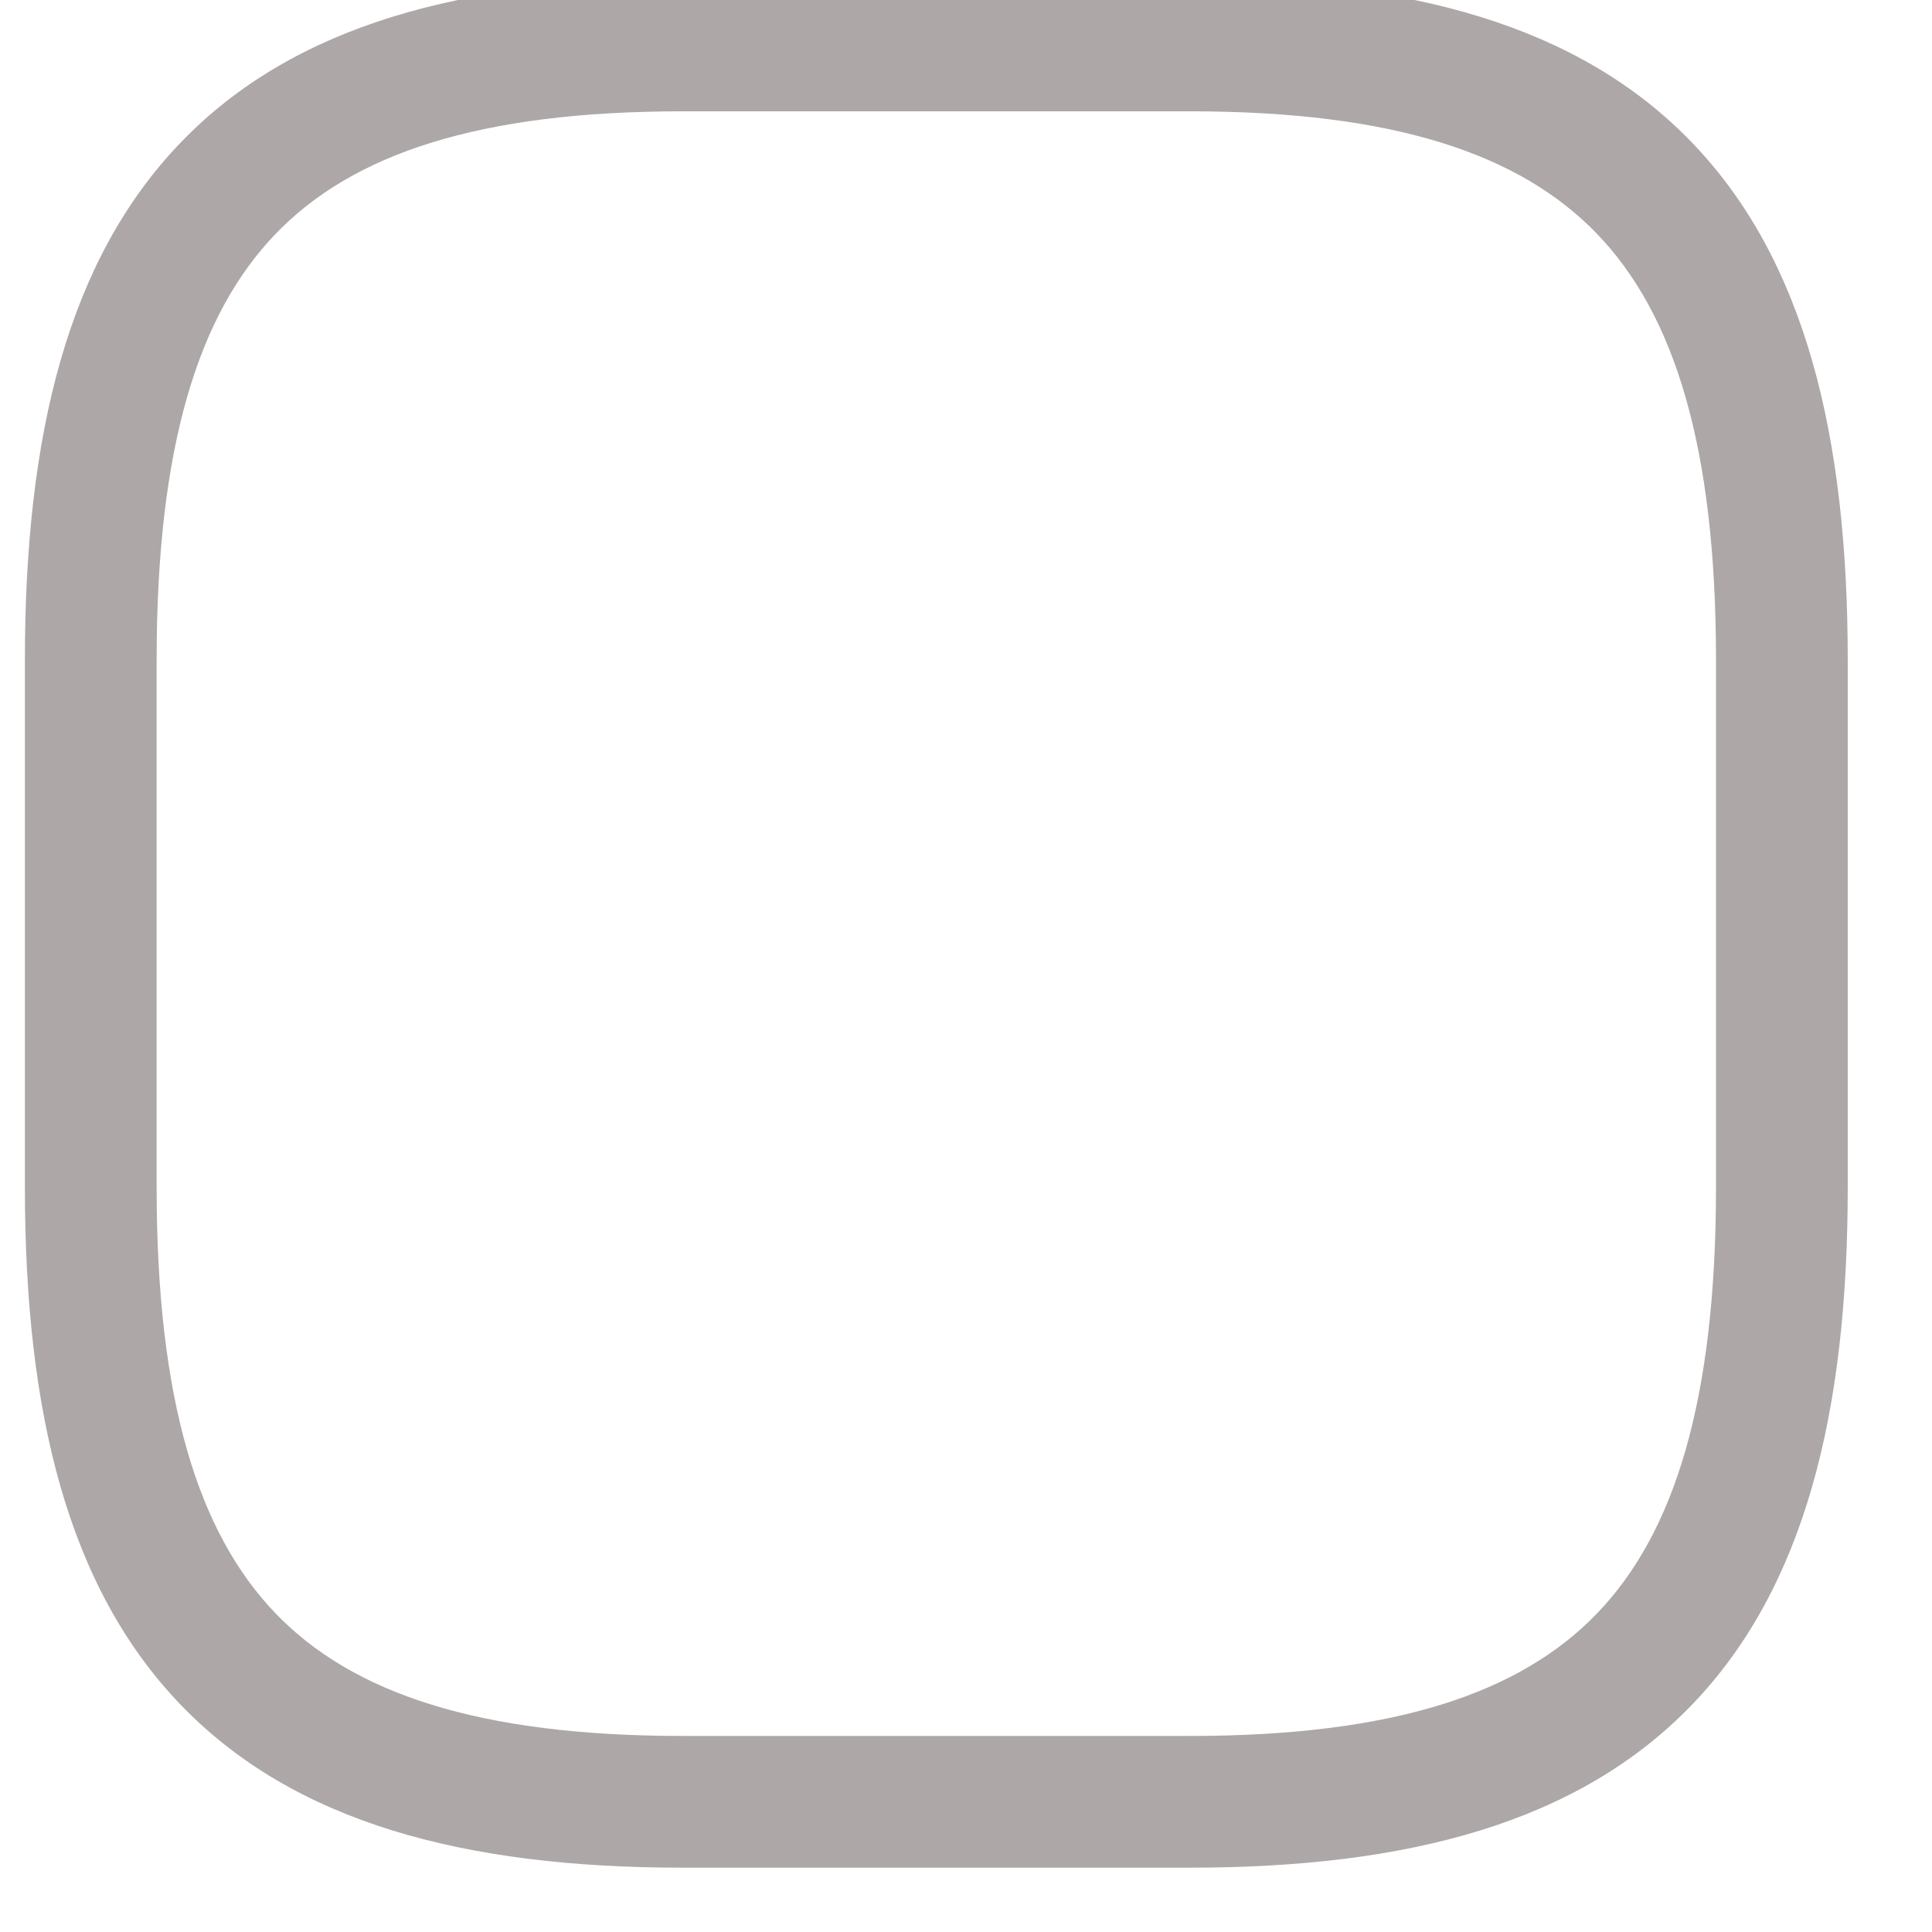 <svg width="44" height="44" viewBox="0 0 44 44" fill="none" xmlns="http://www.w3.org/2000/svg" xmlns:xlink="http://www.w3.org/1999/xlink">
<path d="M15.547,42.535L27.101,42.535L27.101,39.535L15.547,39.535L15.547,42.535ZM27.101,42.535C32.076,42.535 35.948,41.509 38.532,38.826C41.102,36.156 42.081,32.172 42.081,27.035L39.081,27.035C39.081,31.899 38.133,34.914 36.371,36.745C34.622,38.561 31.755,39.535 27.101,39.535L27.101,42.535ZM42.081,27.035L42.081,15.035L39.081,15.035L39.081,27.035L42.081,27.035ZM42.081,15.035C42.081,9.899 41.102,5.914 38.532,3.245C35.948,0.561 32.076,-0.465 27.101,-0.465L27.101,2.535C31.755,2.535 34.622,3.509 36.371,5.326C38.133,7.156 39.081,10.171 39.081,15.035L42.081,15.035ZM27.101,-0.465L15.547,-0.465L15.547,2.535L27.101,2.535L27.101,-0.465ZM15.547,-0.465C10.572,-0.465 6.7,0.561 4.116,3.245C1.546,5.914 0.567,9.899 0.567,15.035L3.567,15.035C3.567,10.171 4.515,7.156 6.277,5.326C8.026,3.509 10.893,2.535 15.547,2.535L15.547,-0.465ZM0.567,15.035L0.567,27.035L3.567,27.035L3.567,15.035L0.567,15.035ZM0.567,27.035C0.567,32.172 1.546,36.156 4.116,38.826C6.7,41.509 10.572,42.535 15.547,42.535L15.547,39.535C10.893,39.535 8.026,38.561 6.277,36.745C4.515,34.914 3.567,31.899 3.567,27.035L0.567,27.035Z" fill="#ADA7A7"/>
</svg>
